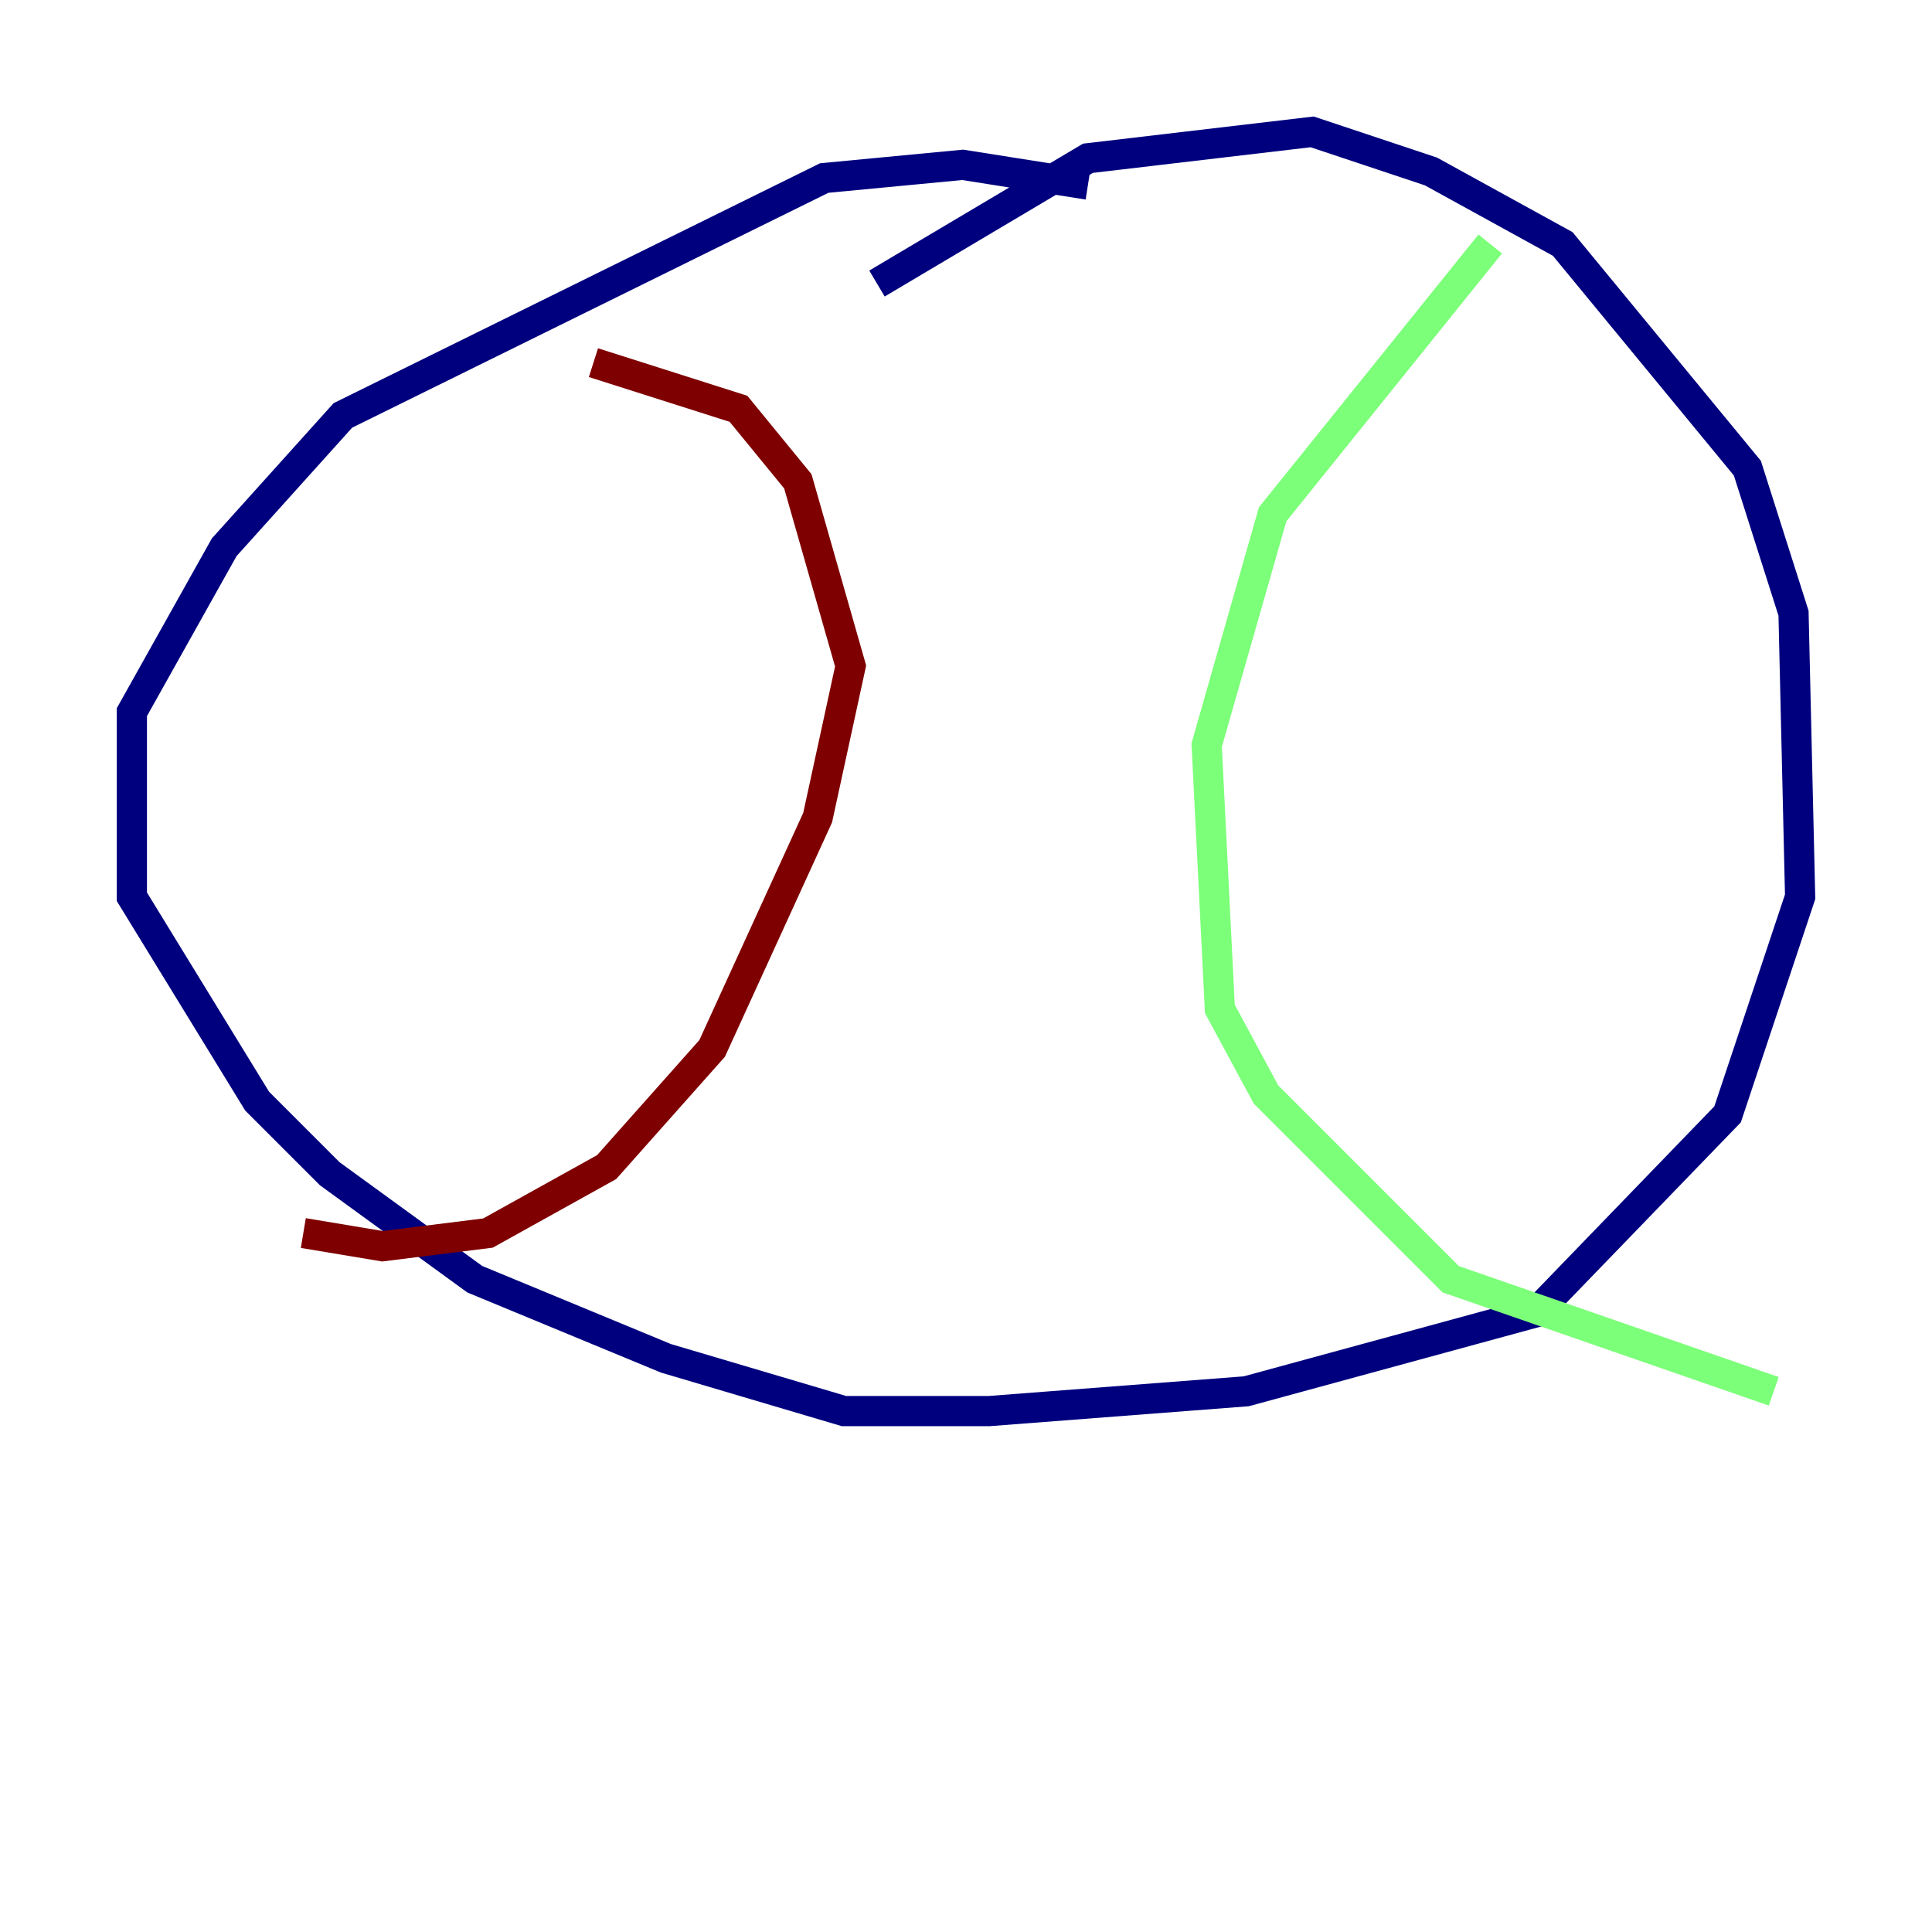 <?xml version="1.0" encoding="utf-8" ?>
<svg baseProfile="tiny" height="128" version="1.2" viewBox="0,0,128,128" width="128" xmlns="http://www.w3.org/2000/svg" xmlns:ev="http://www.w3.org/2001/xml-events" xmlns:xlink="http://www.w3.org/1999/xlink"><defs /><polyline fill="none" points="72.082,12.232 63.782,10.921 54.608,11.795 22.717,27.522 14.853,36.259 8.737,47.181 8.737,59.413 17.038,72.956 21.843,77.761 31.454,84.751 44.123,89.993 55.918,93.488 65.529,93.488 82.567,92.177 101.788,86.935 114.457,73.829 119.263,59.413 118.826,40.628 115.768,31.017 103.536,16.164 94.799,11.358 86.935,8.737 72.082,10.485 58.102,18.785" stroke="#00007f" stroke-width="2" /><polyline fill="none" points="98.73,16.164 84.314,34.075 79.945,49.365 80.819,66.84 83.877,72.519 96.109,84.751 117.515,92.177" stroke="#7cff79" stroke-width="2" /><polyline fill="none" points="39.317,24.027 48.928,27.085 52.86,31.891 56.355,44.123 54.171,54.171 47.181,69.461 40.191,77.324 32.328,81.693 25.338,82.567 20.096,81.693" stroke="#7f0000" stroke-width="2" /></svg>